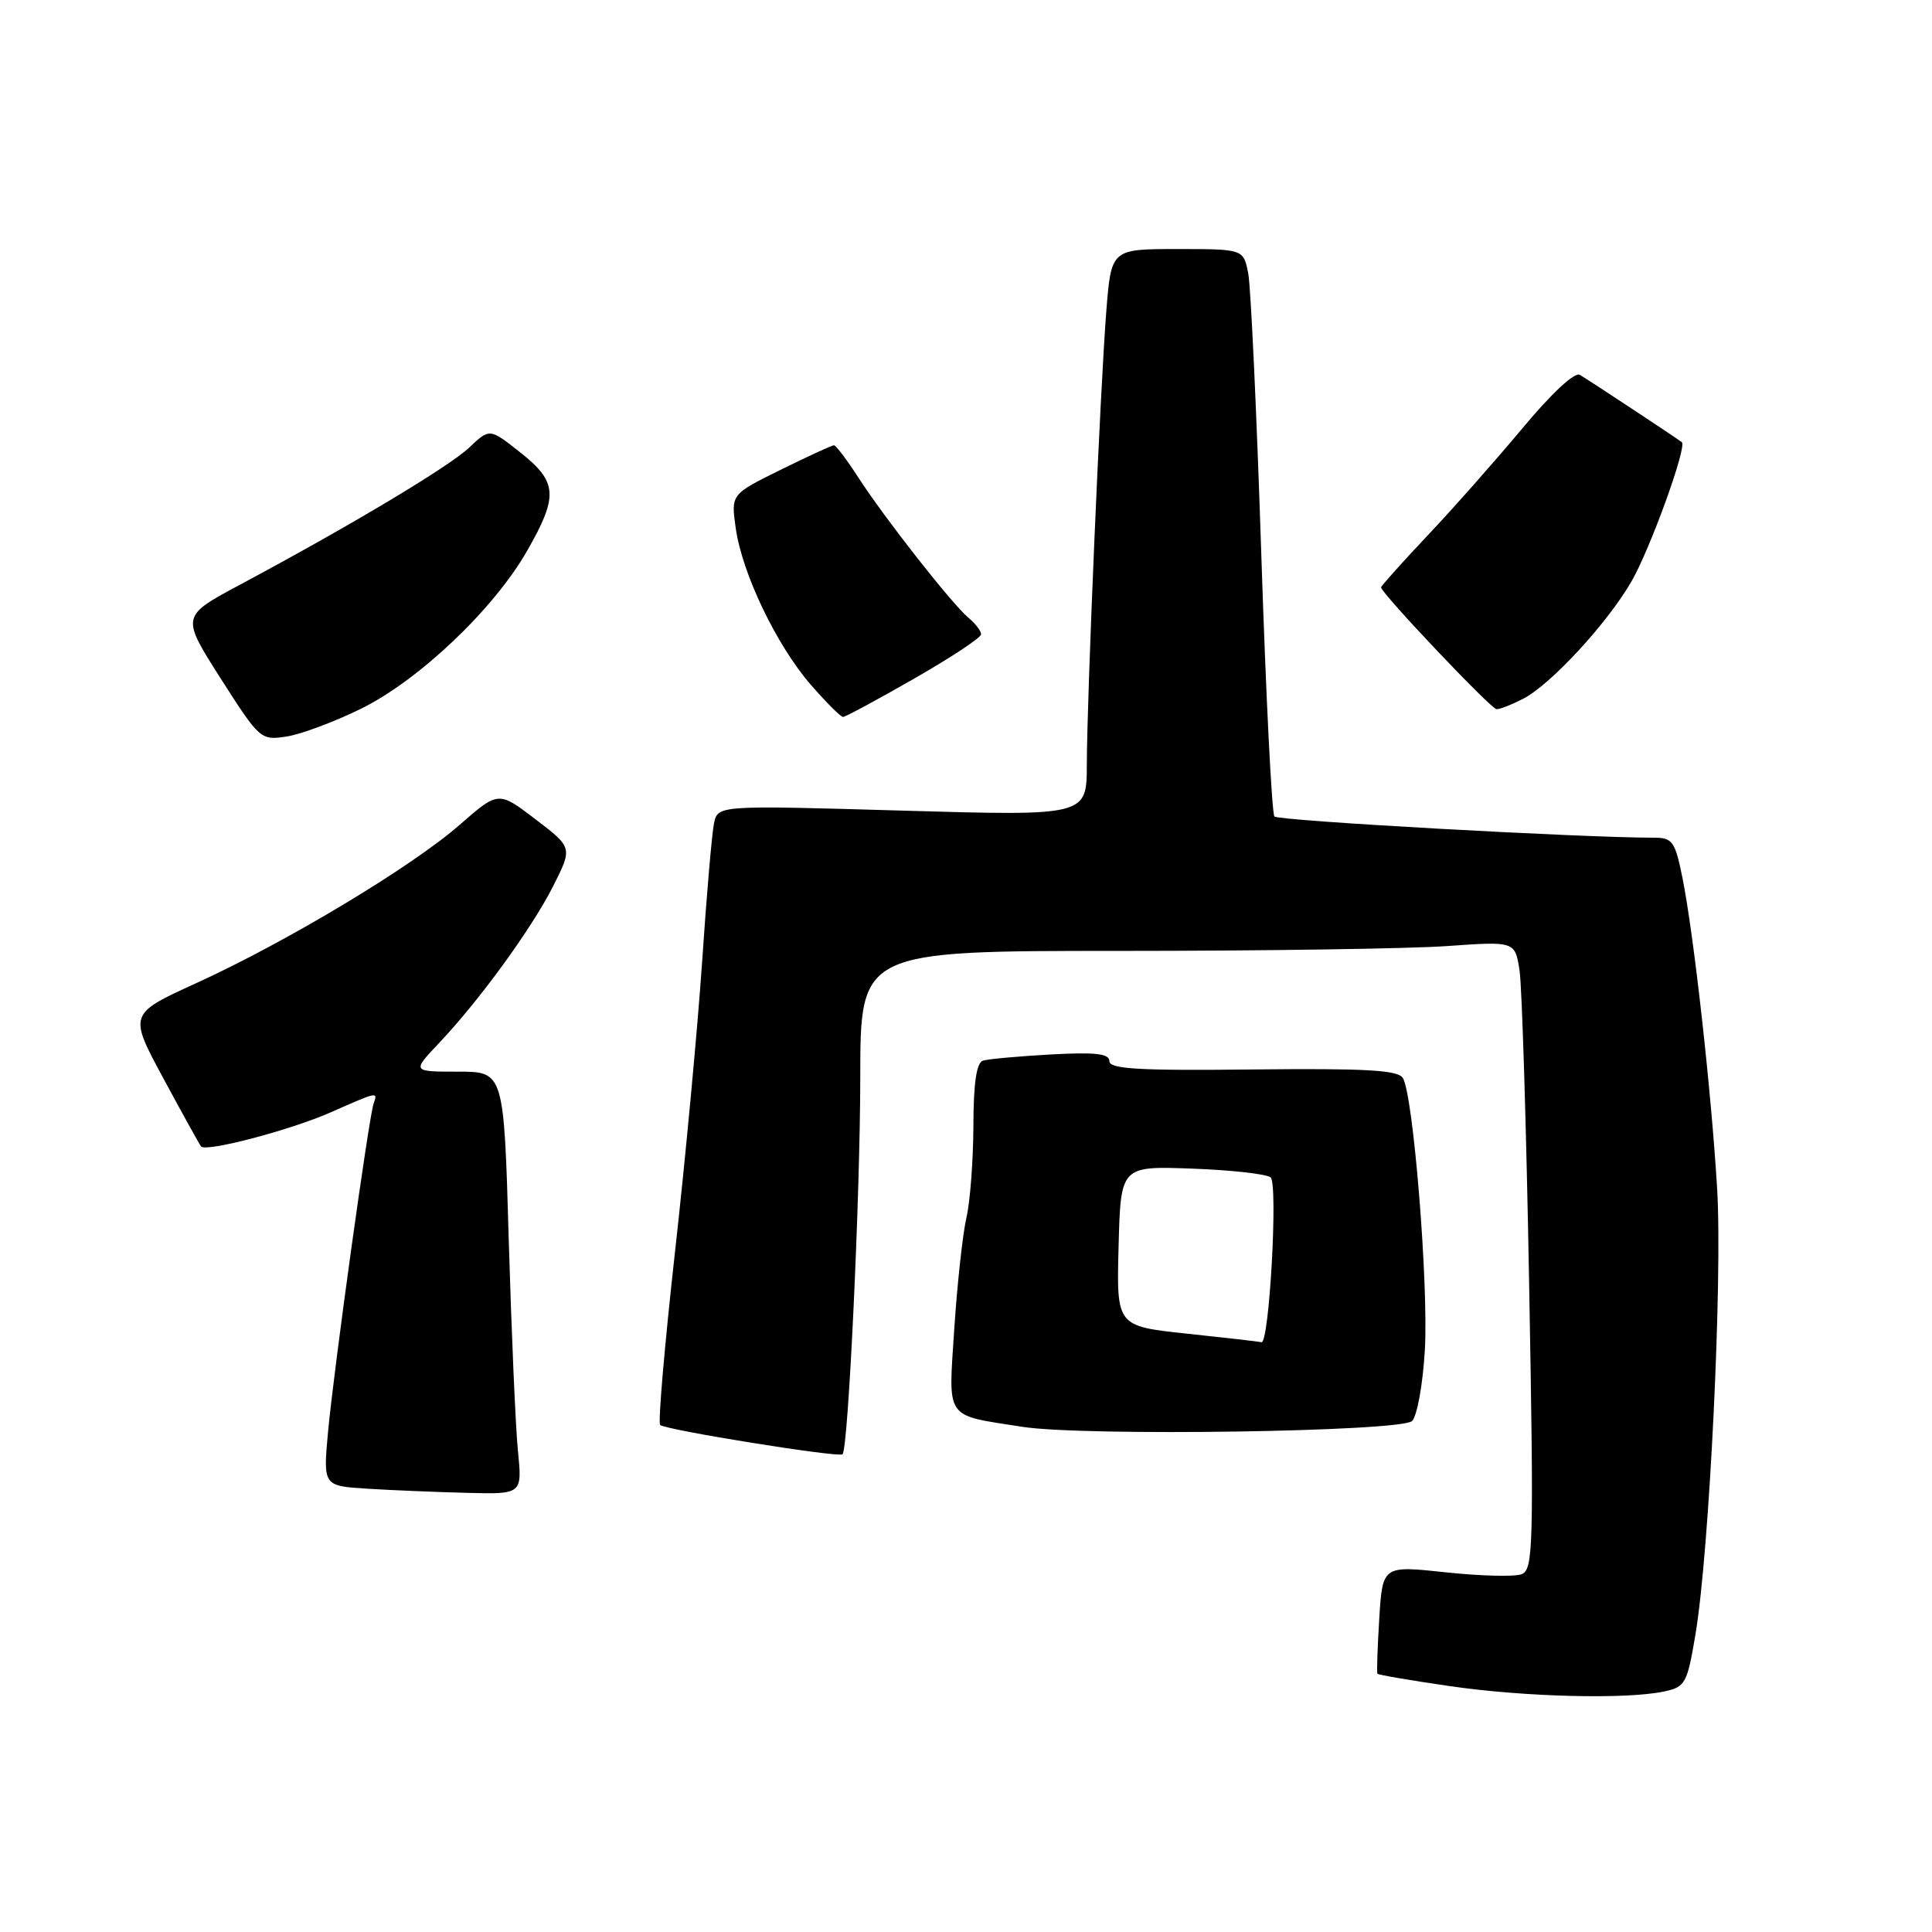 <?xml version="1.0" encoding="UTF-8" standalone="no"?>
<!DOCTYPE svg PUBLIC "-//W3C//DTD SVG 1.1//EN" "http://www.w3.org/Graphics/SVG/1.1/DTD/svg11.dtd" >
<svg xmlns="http://www.w3.org/2000/svg" xmlns:xlink="http://www.w3.org/1999/xlink" version="1.1" viewBox="0 0 256 256">
 <g >
 <path fill="currentColor"
d=" M 220.50 224.13 C 223.33 223.52 223.56 223.10 224.67 216.49 C 226.51 205.41 228.25 169.60 227.53 157.52 C 226.76 144.60 224.43 123.73 222.92 116.25 C 221.95 111.48 221.61 111.00 219.17 111.00 C 209.57 111.00 169.38 108.76 168.87 108.19 C 168.52 107.81 167.74 92.20 167.13 73.50 C 166.52 54.80 165.74 38.04 165.40 36.25 C 164.77 33.00 164.77 33.00 156.00 33.00 C 147.24 33.00 147.24 33.00 146.59 41.25 C 145.77 51.73 144.03 92.34 144.01 101.31 C 144.00 108.12 144.00 108.12 119.56 107.41 C 95.11 106.70 95.11 106.70 94.61 109.10 C 94.33 110.42 93.62 118.70 93.03 127.50 C 92.43 136.30 90.82 153.57 89.44 165.89 C 88.07 178.20 87.18 188.51 87.47 188.81 C 88.13 189.47 111.16 193.17 111.64 192.70 C 112.41 191.93 113.98 158.44 113.99 142.75 C 114.00 126.00 114.00 126.00 148.35 126.00 C 167.24 126.00 186.76 125.71 191.72 125.36 C 200.75 124.72 200.75 124.72 201.35 128.61 C 201.67 130.75 202.25 149.48 202.62 170.22 C 203.25 205.00 203.17 208.00 201.62 208.59 C 200.70 208.95 196.17 208.83 191.57 208.34 C 183.20 207.44 183.20 207.44 182.76 214.47 C 182.52 218.34 182.41 221.62 182.52 221.78 C 182.63 221.93 186.94 222.67 192.11 223.42 C 202.02 224.86 215.47 225.20 220.50 224.13 Z  M 68.63 192.25 C 68.31 189.09 67.77 176.49 67.41 164.25 C 66.77 142.00 66.77 142.00 60.68 142.00 C 54.59 142.00 54.59 142.00 58.14 138.25 C 63.56 132.52 70.43 123.07 73.30 117.41 C 75.87 112.31 75.87 112.31 70.96 108.56 C 66.04 104.81 66.04 104.81 60.91 109.29 C 54.60 114.82 38.03 124.78 26.03 130.26 C 17.04 134.36 17.04 134.36 21.67 142.93 C 24.21 147.64 26.45 151.68 26.64 151.91 C 27.30 152.69 38.52 149.74 43.87 147.37 C 50.13 144.61 50.07 144.62 49.50 146.25 C 48.86 148.11 44.24 181.40 43.47 189.70 C 42.81 196.89 42.81 196.89 48.65 197.26 C 51.87 197.46 57.81 197.71 61.85 197.81 C 69.20 198.00 69.20 198.00 68.63 192.25 Z  M 187.11 188.29 C 187.78 187.62 188.54 183.39 188.80 178.89 C 189.30 170.18 187.27 145.05 185.88 142.83 C 185.23 141.79 180.92 141.55 166.03 141.71 C 150.89 141.88 147.00 141.65 147.00 140.61 C 147.00 139.61 145.19 139.40 139.25 139.72 C 134.99 139.96 130.94 140.32 130.25 140.54 C 129.39 140.82 128.99 143.49 128.98 149.22 C 128.96 153.77 128.55 159.25 128.05 161.38 C 127.56 163.52 126.84 170.11 126.45 176.02 C 125.66 188.28 125.07 187.43 135.46 189.06 C 143.68 190.34 185.69 189.71 187.11 188.29 Z  M 47.84 93.91 C 55.52 90.13 65.44 80.70 69.84 73.00 C 74.01 65.71 73.88 63.86 68.94 59.95 C 64.88 56.74 64.88 56.74 62.19 59.29 C 59.51 61.83 46.51 69.61 31.74 77.51 C 23.99 81.66 23.99 81.66 29.24 89.90 C 34.42 98.01 34.55 98.12 37.98 97.59 C 39.89 97.30 44.32 95.64 47.84 93.91 Z  M 121.13 89.92 C 126.01 87.13 130.00 84.49 130.00 84.05 C 130.00 83.61 129.25 82.63 128.34 81.87 C 126.18 80.08 117.22 68.67 113.72 63.25 C 112.21 60.91 110.76 59.00 110.50 59.00 C 110.25 59.00 107.07 60.46 103.44 62.25 C 96.85 65.50 96.85 65.50 97.49 70.00 C 98.35 76.03 102.91 85.53 107.45 90.75 C 109.49 93.09 111.40 95.00 111.71 95.00 C 112.01 95.00 116.25 92.72 121.13 89.92 Z  M 201.83 92.59 C 205.51 90.69 213.05 82.50 216.21 76.99 C 218.70 72.63 223.57 59.16 222.85 58.59 C 222.20 58.07 210.51 50.36 209.34 49.67 C 208.65 49.27 205.60 52.10 201.73 56.75 C 198.17 61.01 192.51 67.42 189.13 70.99 C 185.76 74.56 183.00 77.64 183.00 77.83 C 183.00 78.58 197.56 93.95 198.30 93.97 C 198.74 93.99 200.33 93.36 201.83 92.59 Z  M 157.22 176.71 C 147.94 175.72 147.94 175.72 148.22 165.11 C 148.50 154.50 148.50 154.50 158.00 154.85 C 163.22 155.04 167.89 155.57 168.37 156.02 C 169.36 156.95 168.18 178.09 167.15 177.85 C 166.79 177.76 162.32 177.25 157.22 176.71 Z "/>
</g>
</svg>